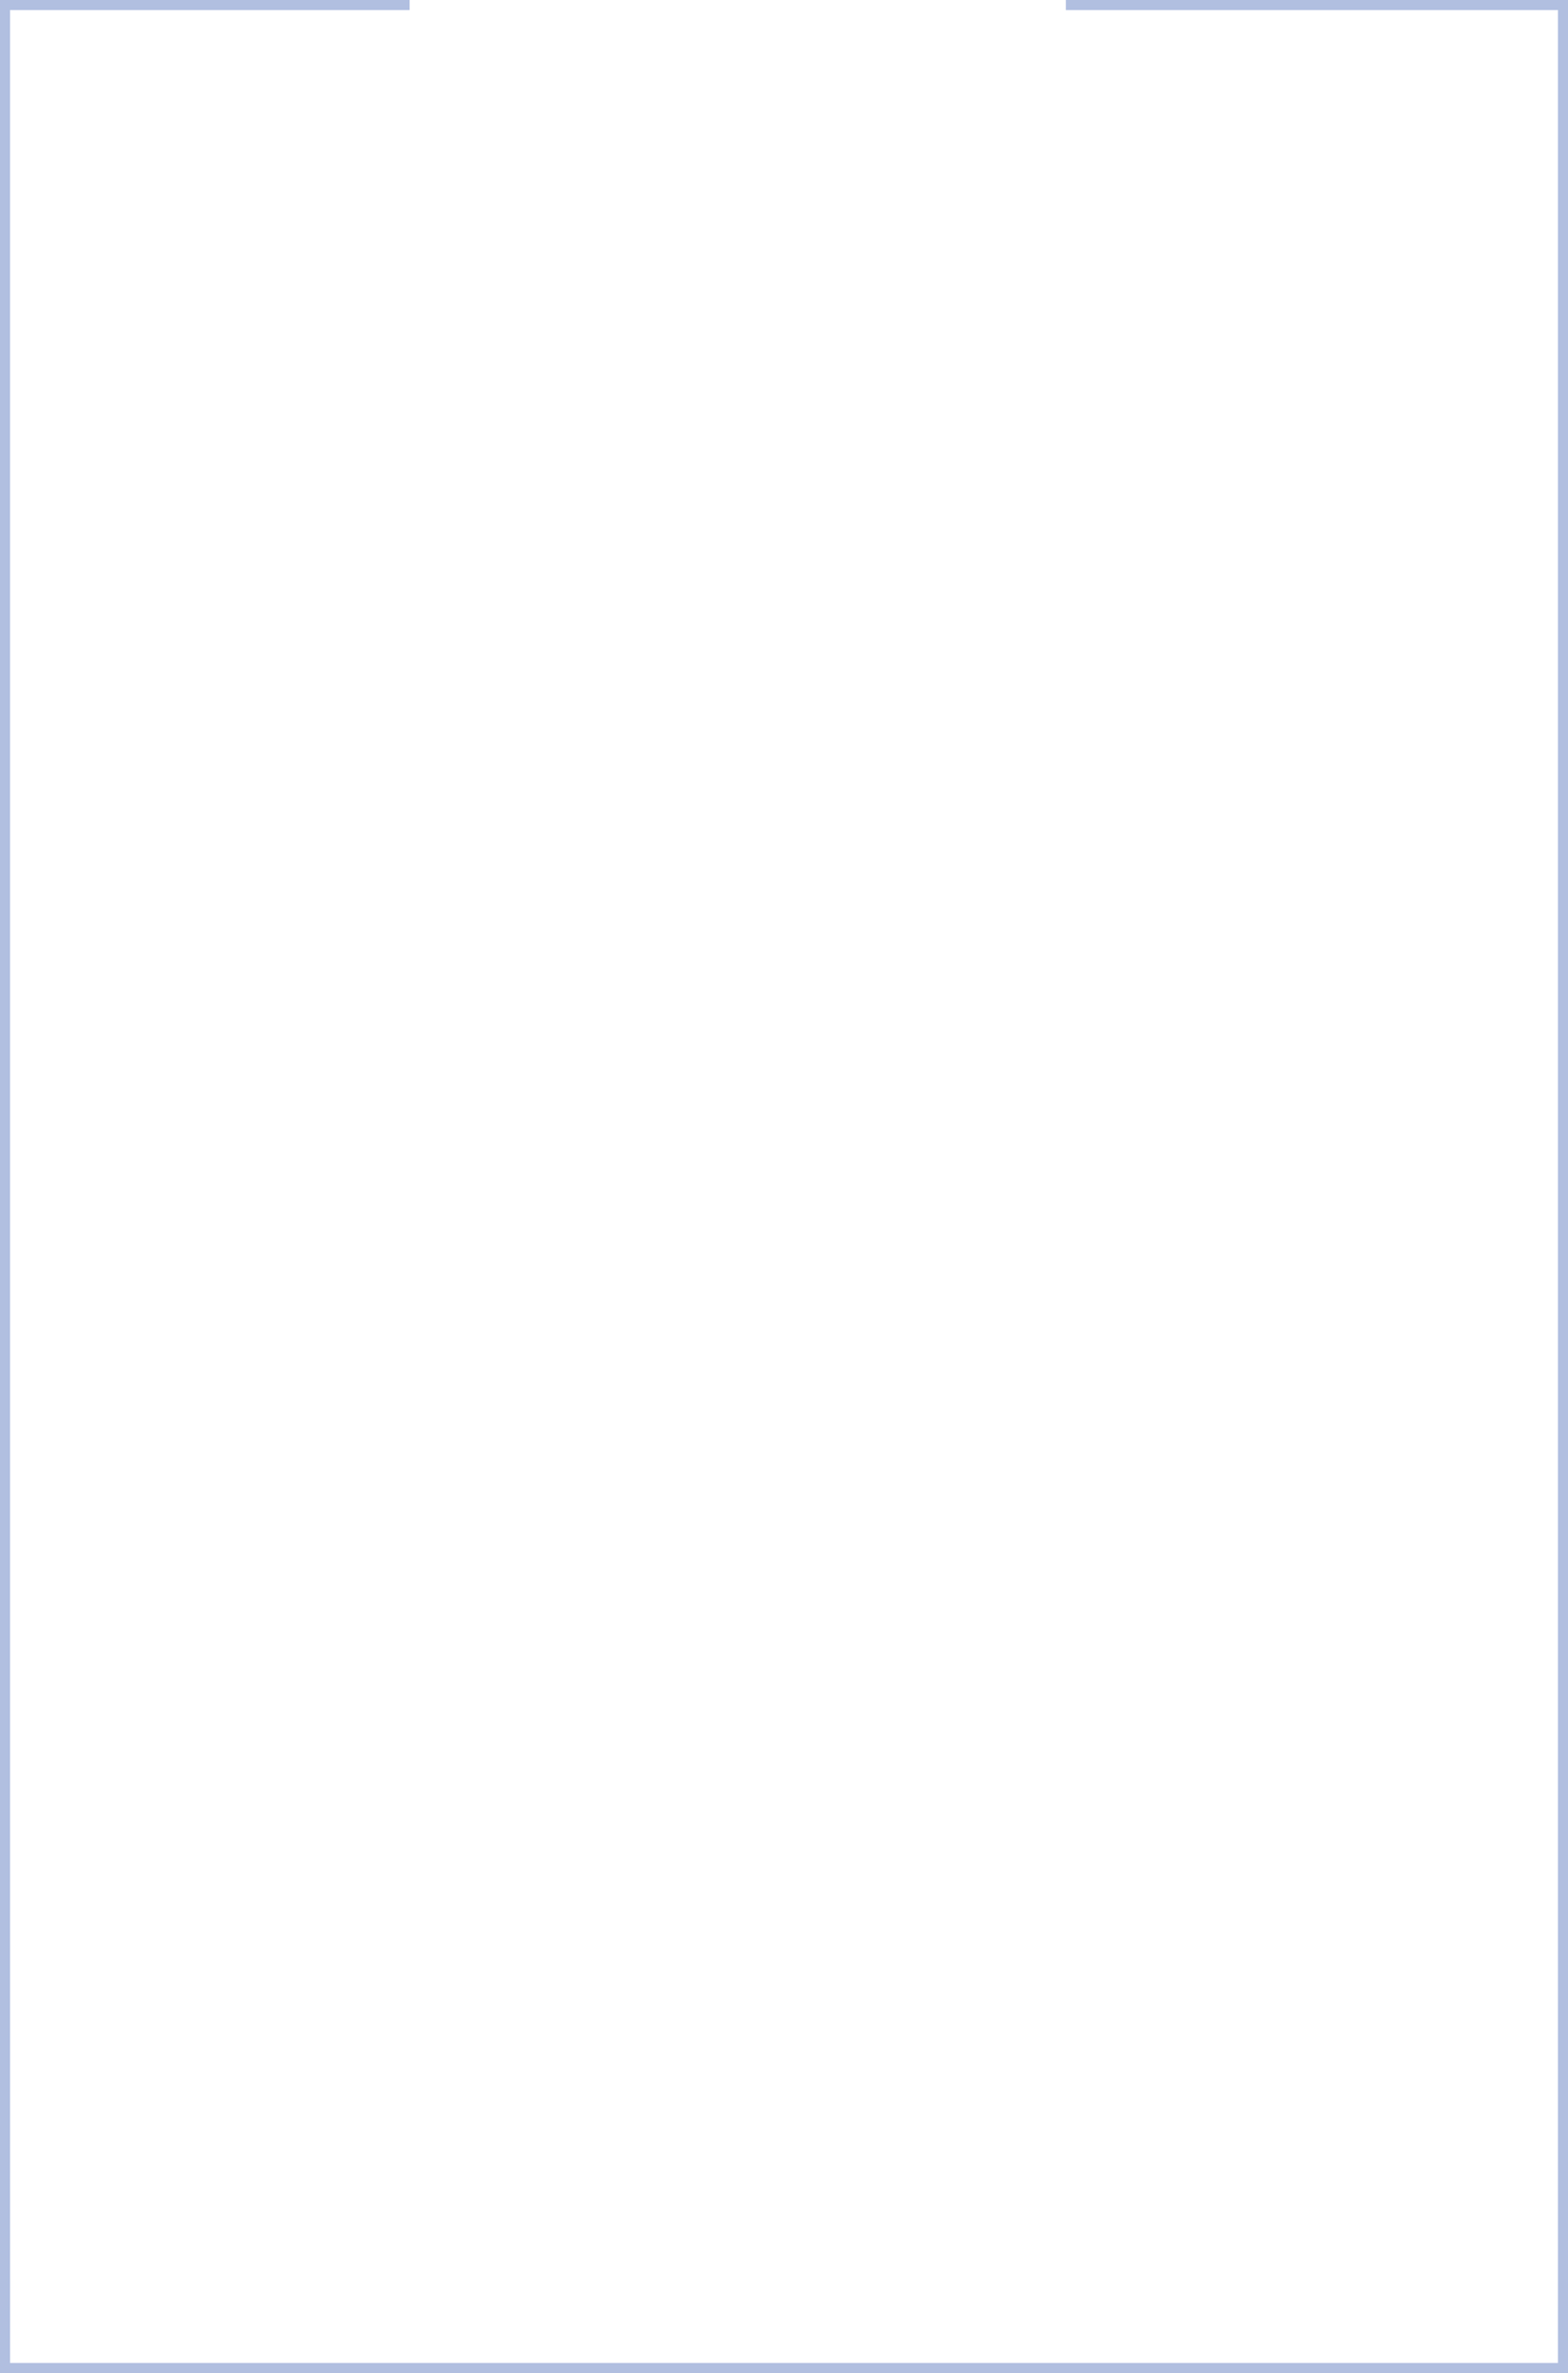 <svg width="312" height="472" viewBox="0 0 312 472" fill="none" xmlns="http://www.w3.org/2000/svg">
<path d="M81.501 1L1 1L1 183.692L1 219.654L1 255.615L1 471L311 471L311 1L212.081 1" stroke="#B1BFE0" stroke-width="2"/>
</svg>
